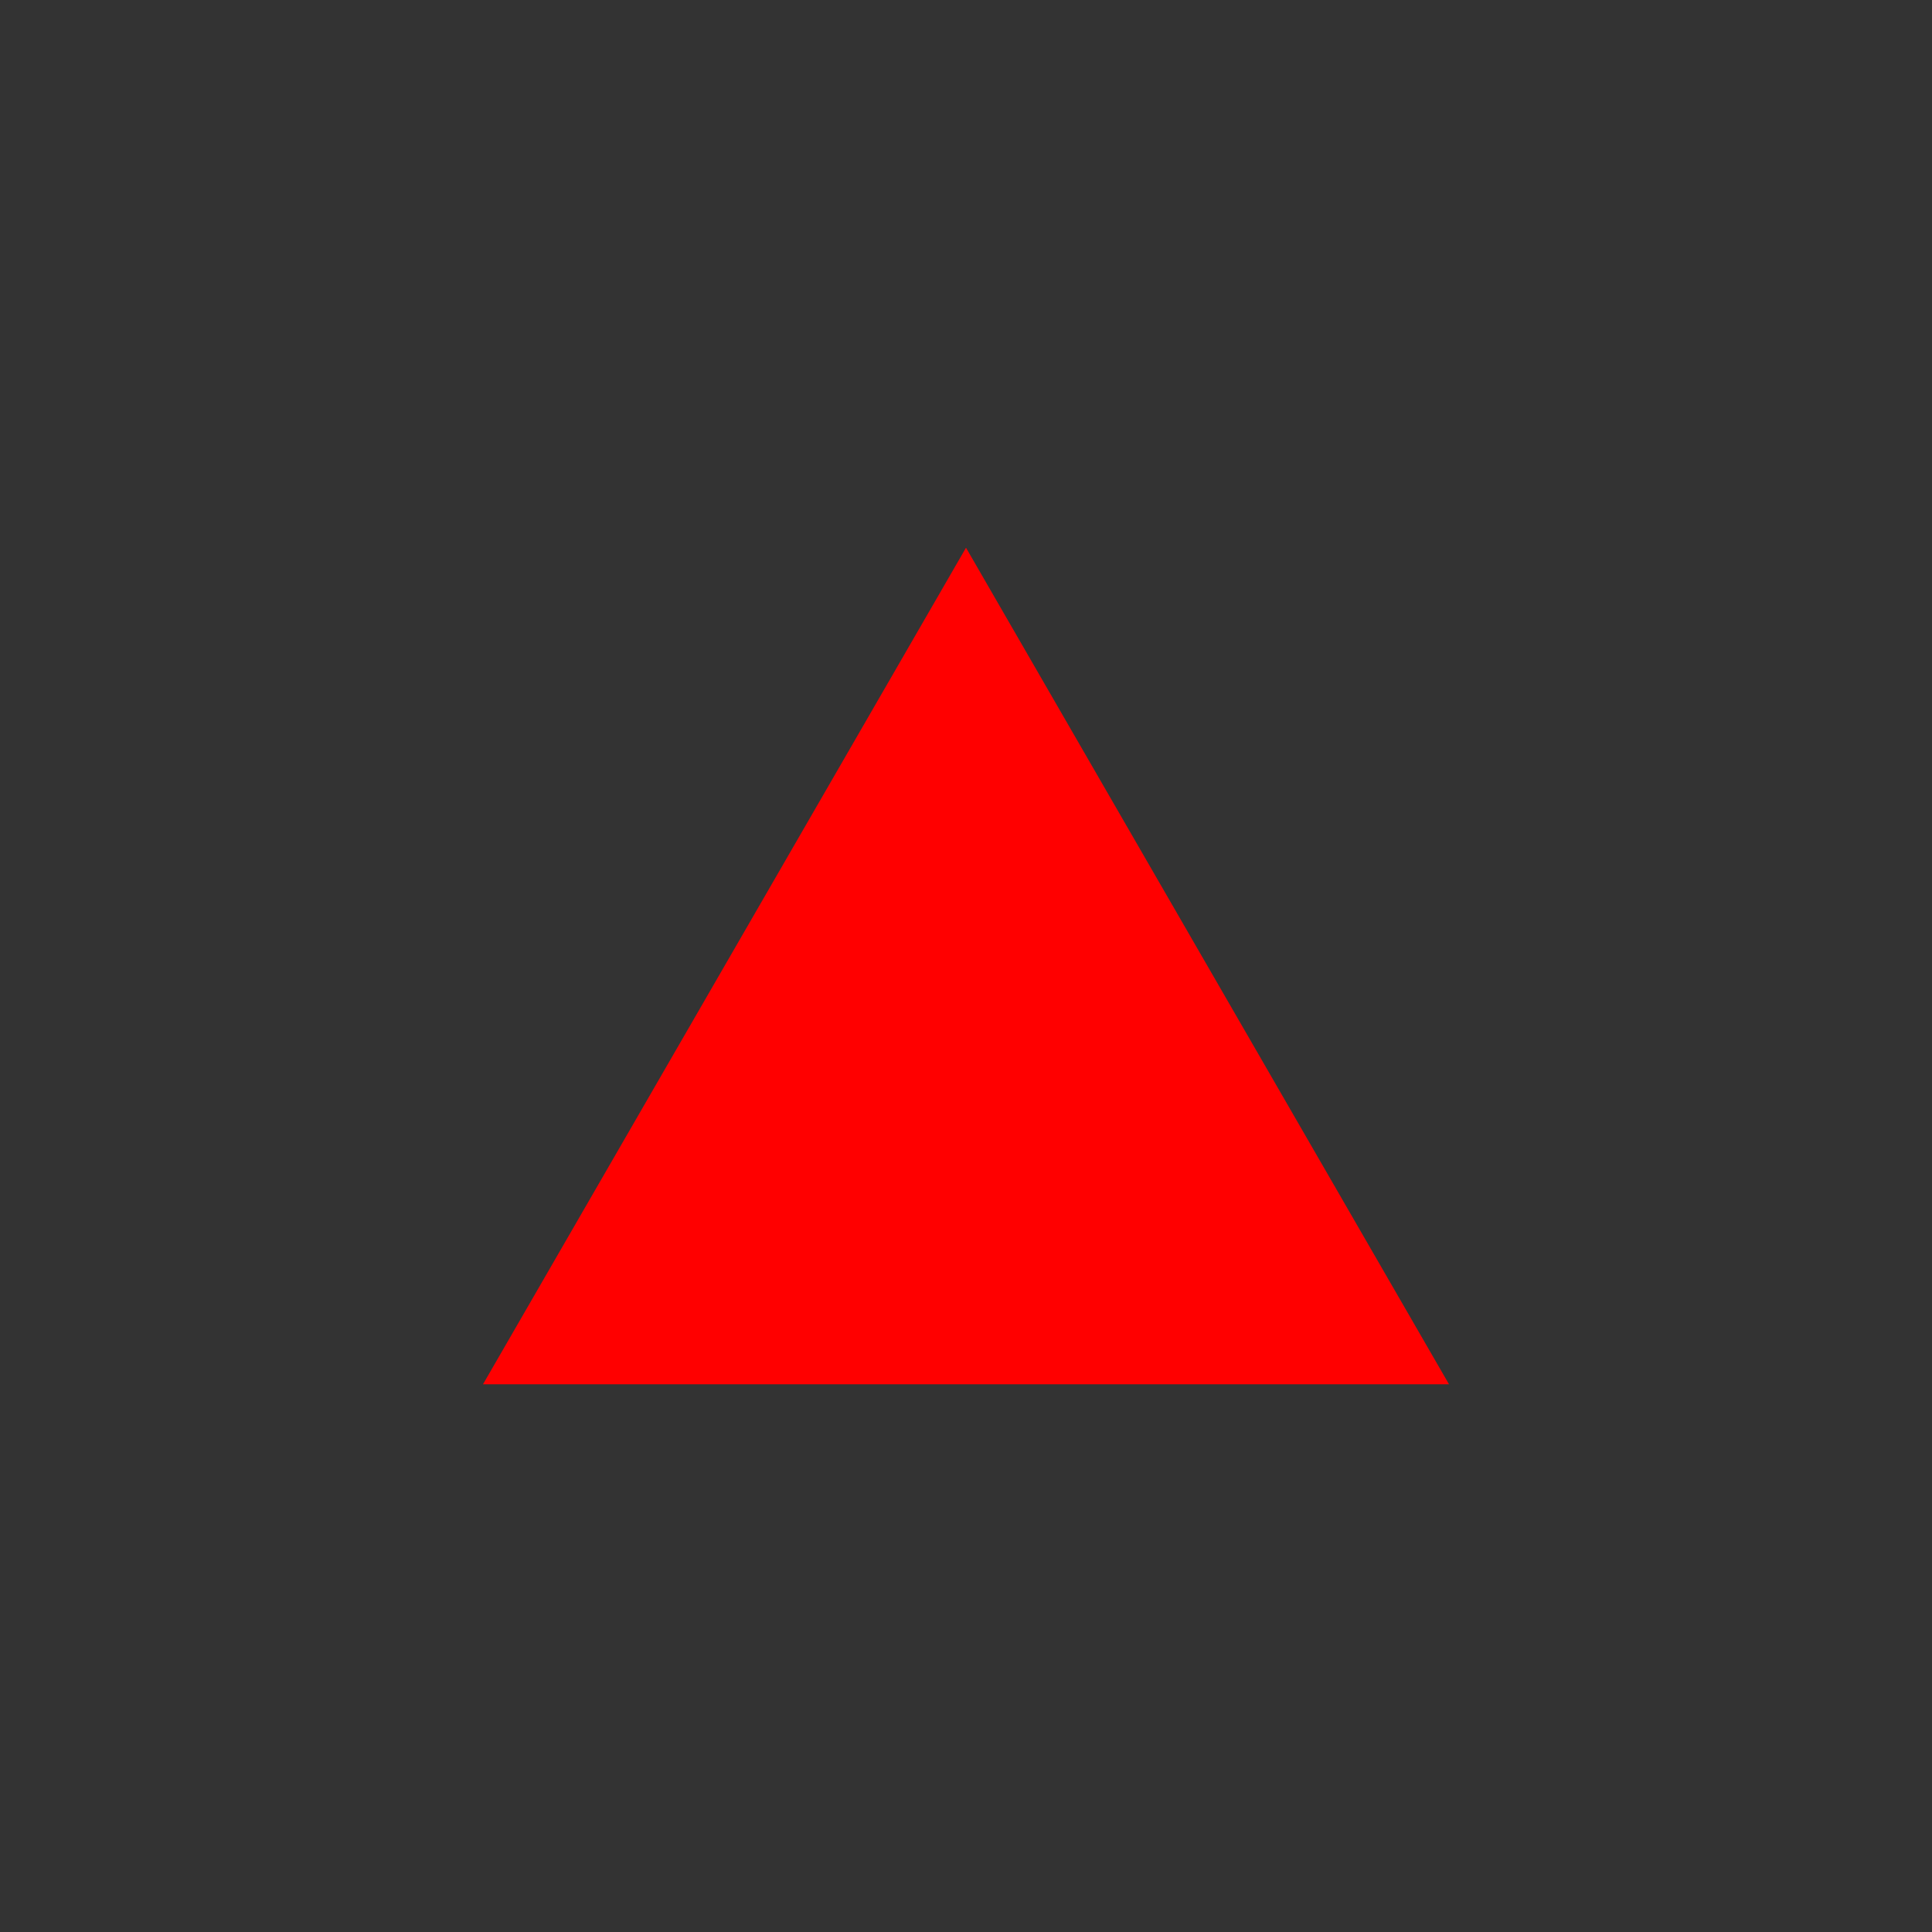 <?xml version="1.0" encoding="utf-8"?>
<svg version="1.1" id="MoveButtonSVG" xmlns="http://www.w3.org/2000/svg" viewBox="-5 -5 10 10">
	<rect x="-5" y="-5" width="10" height="10" fill="#333333" stroke="none"/>
	<circle cx="0" cy="0" r="4.5" stroke="none" fill="white" opacity="0.001"/>
	<circle cx="0" cy="0" r="4" fill="none" stroke-width="1"/>
	<path d="M-2.5,2.165 L2.5,2.165 L0,-2.165 z" stroke="none" fill="red"/>
</svg>
